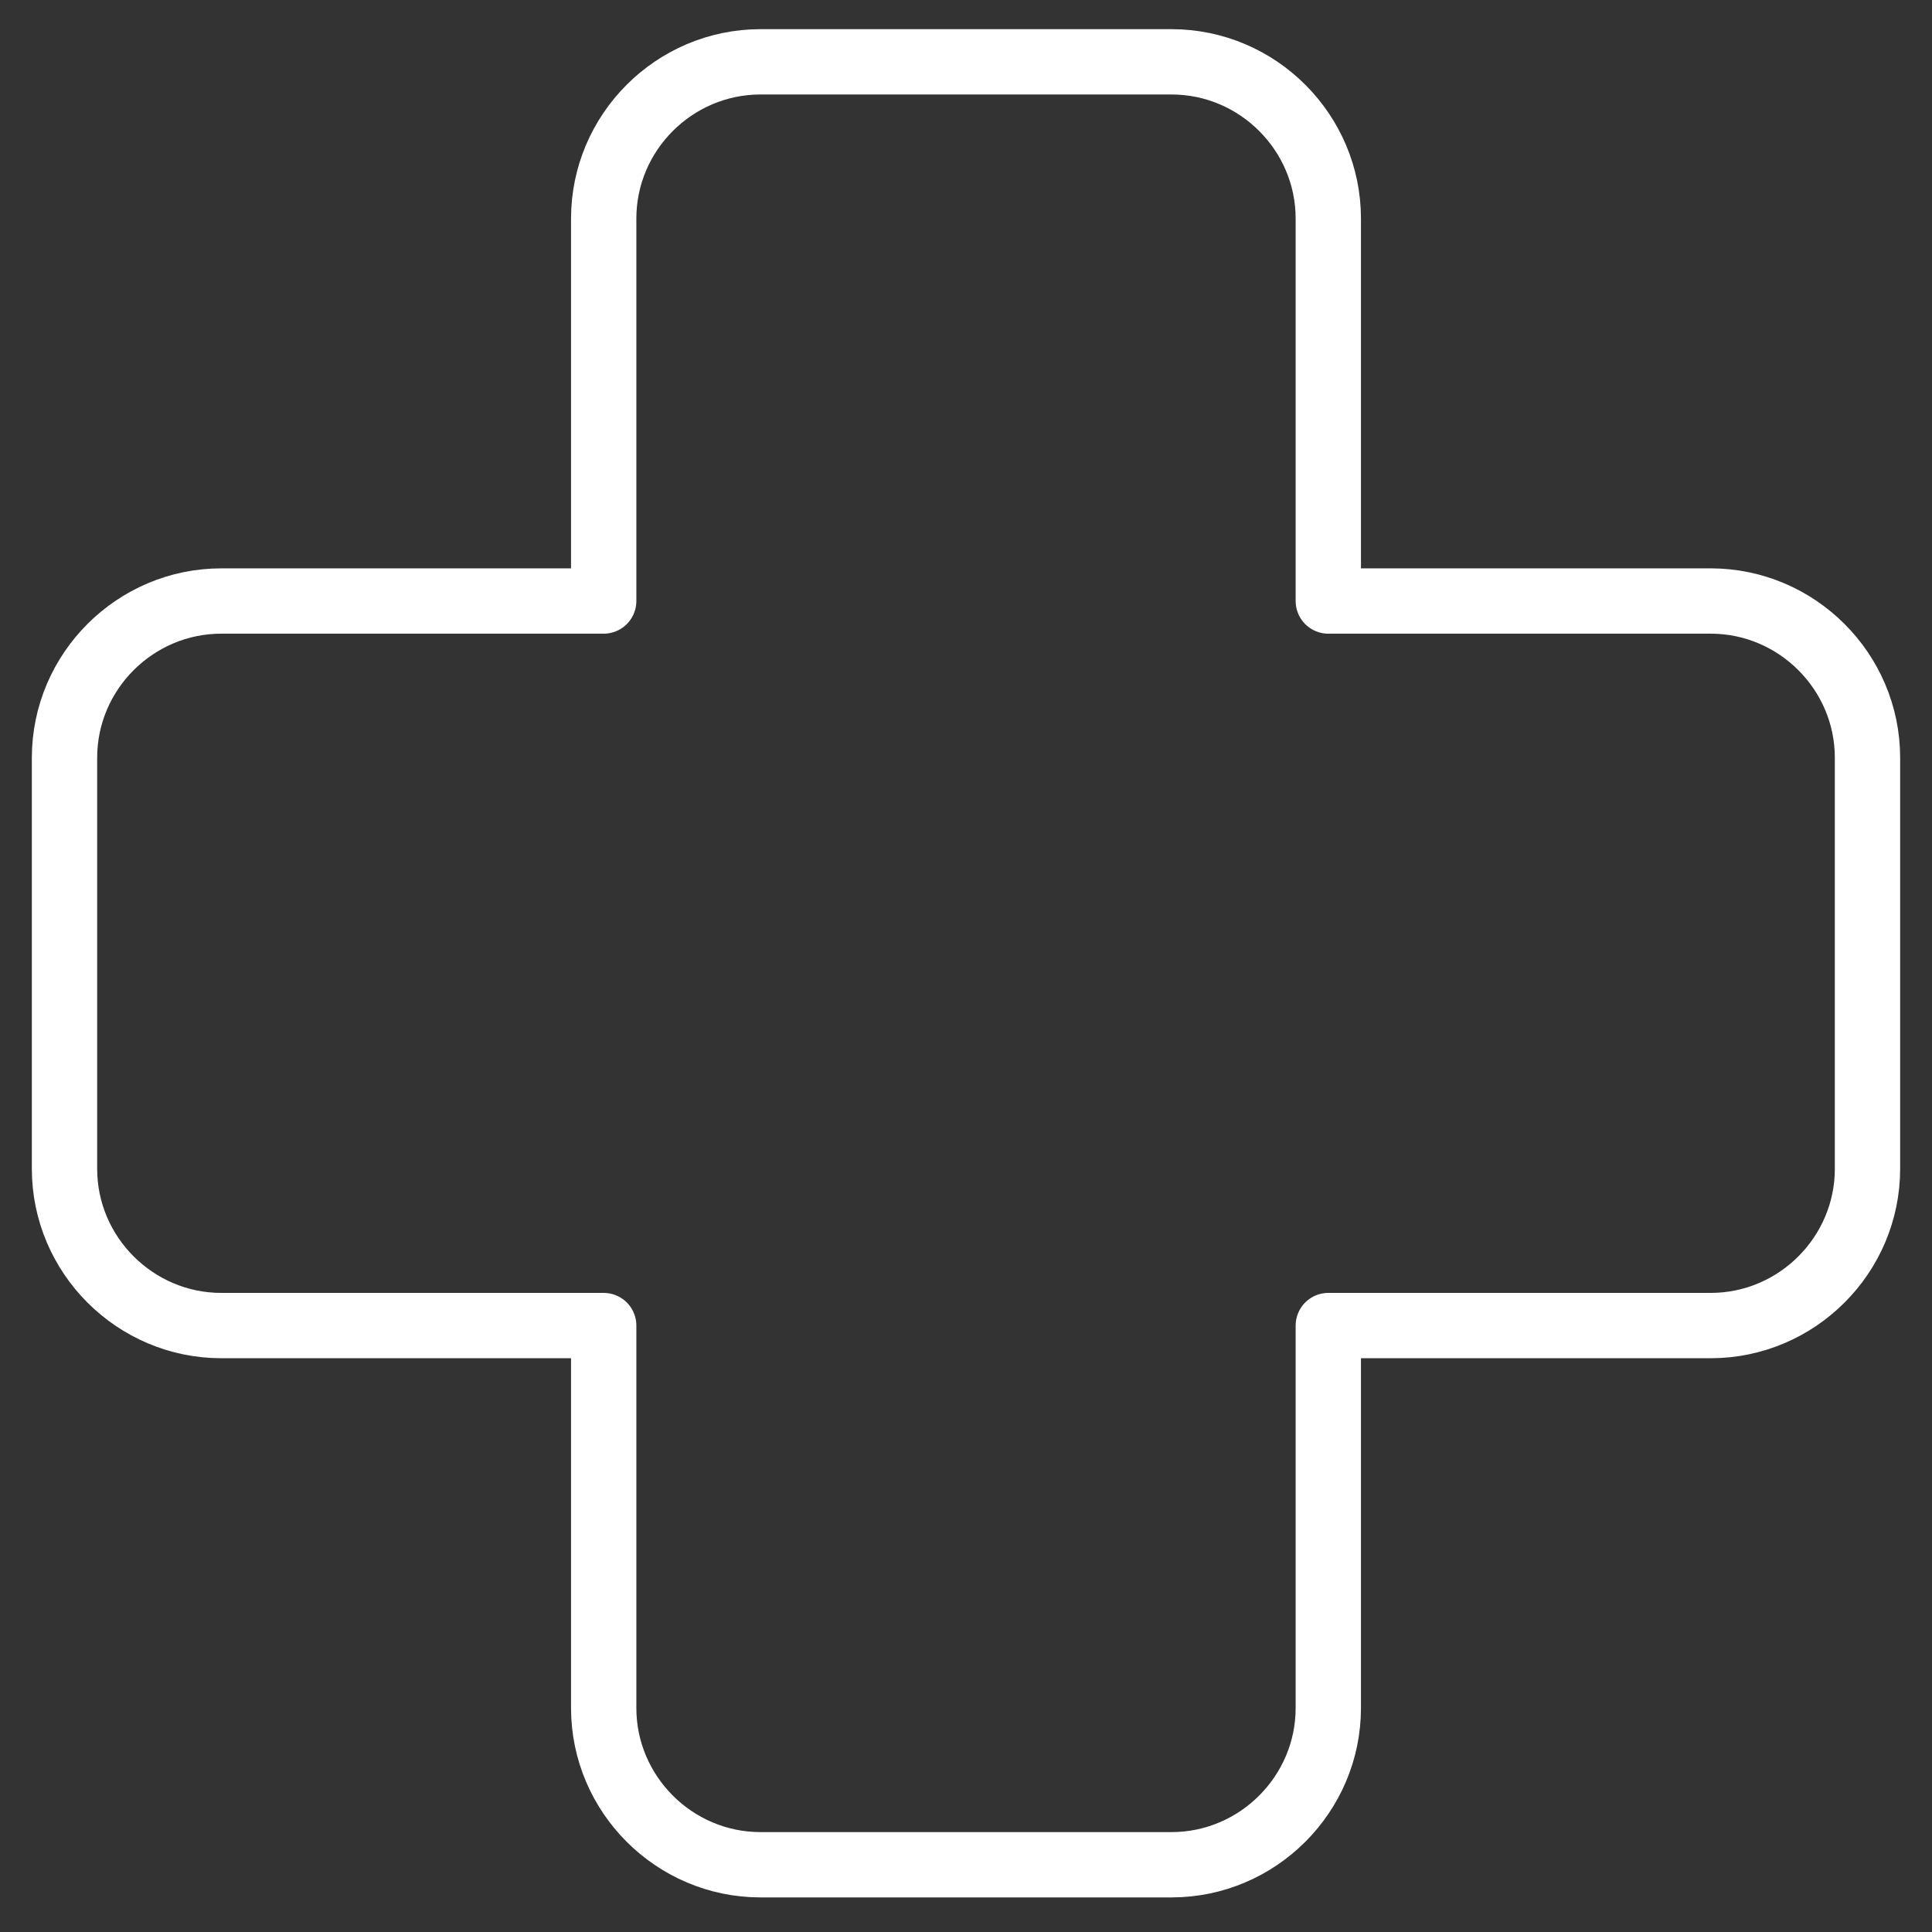 <?xml version="1.0" encoding="UTF-8"?>
<svg width="36px" height="36px" viewBox="0 0 36 36" version="1.1" xmlns="http://www.w3.org/2000/svg" xmlns:xlink="http://www.w3.org/1999/xlink">
    <rect x="0" y="0" width="36" height="36" fill="#333333" stroke="none"/>
    <!-- Generator: Sketch 52.5 (67469) - http://www.bohemiancoding.com/sketch -->
    <title>Group 4</title>
    <desc>Created with Sketch.</desc>
    <g id="Symbols" stroke="none" stroke-width="1" fill="none" fill-rule="evenodd" stroke-linecap="round" stroke-linejoin="round">
        <g id="Health-Tips/GenPop" transform="translate(-121, -4)" stroke="#FFFFFF" stroke-width="1.217">
            <g id="Health-Tips">
                <g id="Tab-Bar">
                    <g id="Group-4" transform="translate(122, 5)">
                        <path d="M33.798,13.12 L33.798,20.779 C33.798,22.385 32.483,23.7 30.876,23.7 L23.751,23.7 L23.751,30.826 C23.751,32.432 22.436,33.747 20.829,33.747 L13.171,33.747 C11.564,33.747 10.249,32.432 10.249,30.826 L10.249,23.7 L3.124,23.7 C1.517,23.7 0.202,22.385 0.202,20.779 L0.202,13.12 C0.202,11.513 1.517,10.199 3.124,10.199 L10.249,10.199 L10.249,3.073 C10.249,1.466 11.564,0.152 13.171,0.152 L20.829,0.152 C22.436,0.152 23.751,1.466 23.751,3.073 L23.751,10.199 L30.876,10.199 C32.483,10.199 33.798,11.513 33.798,13.12 Z" id="Stroke-1"></path>
                    </g>
                </g>
            </g>
        </g>
    </g>
</svg>